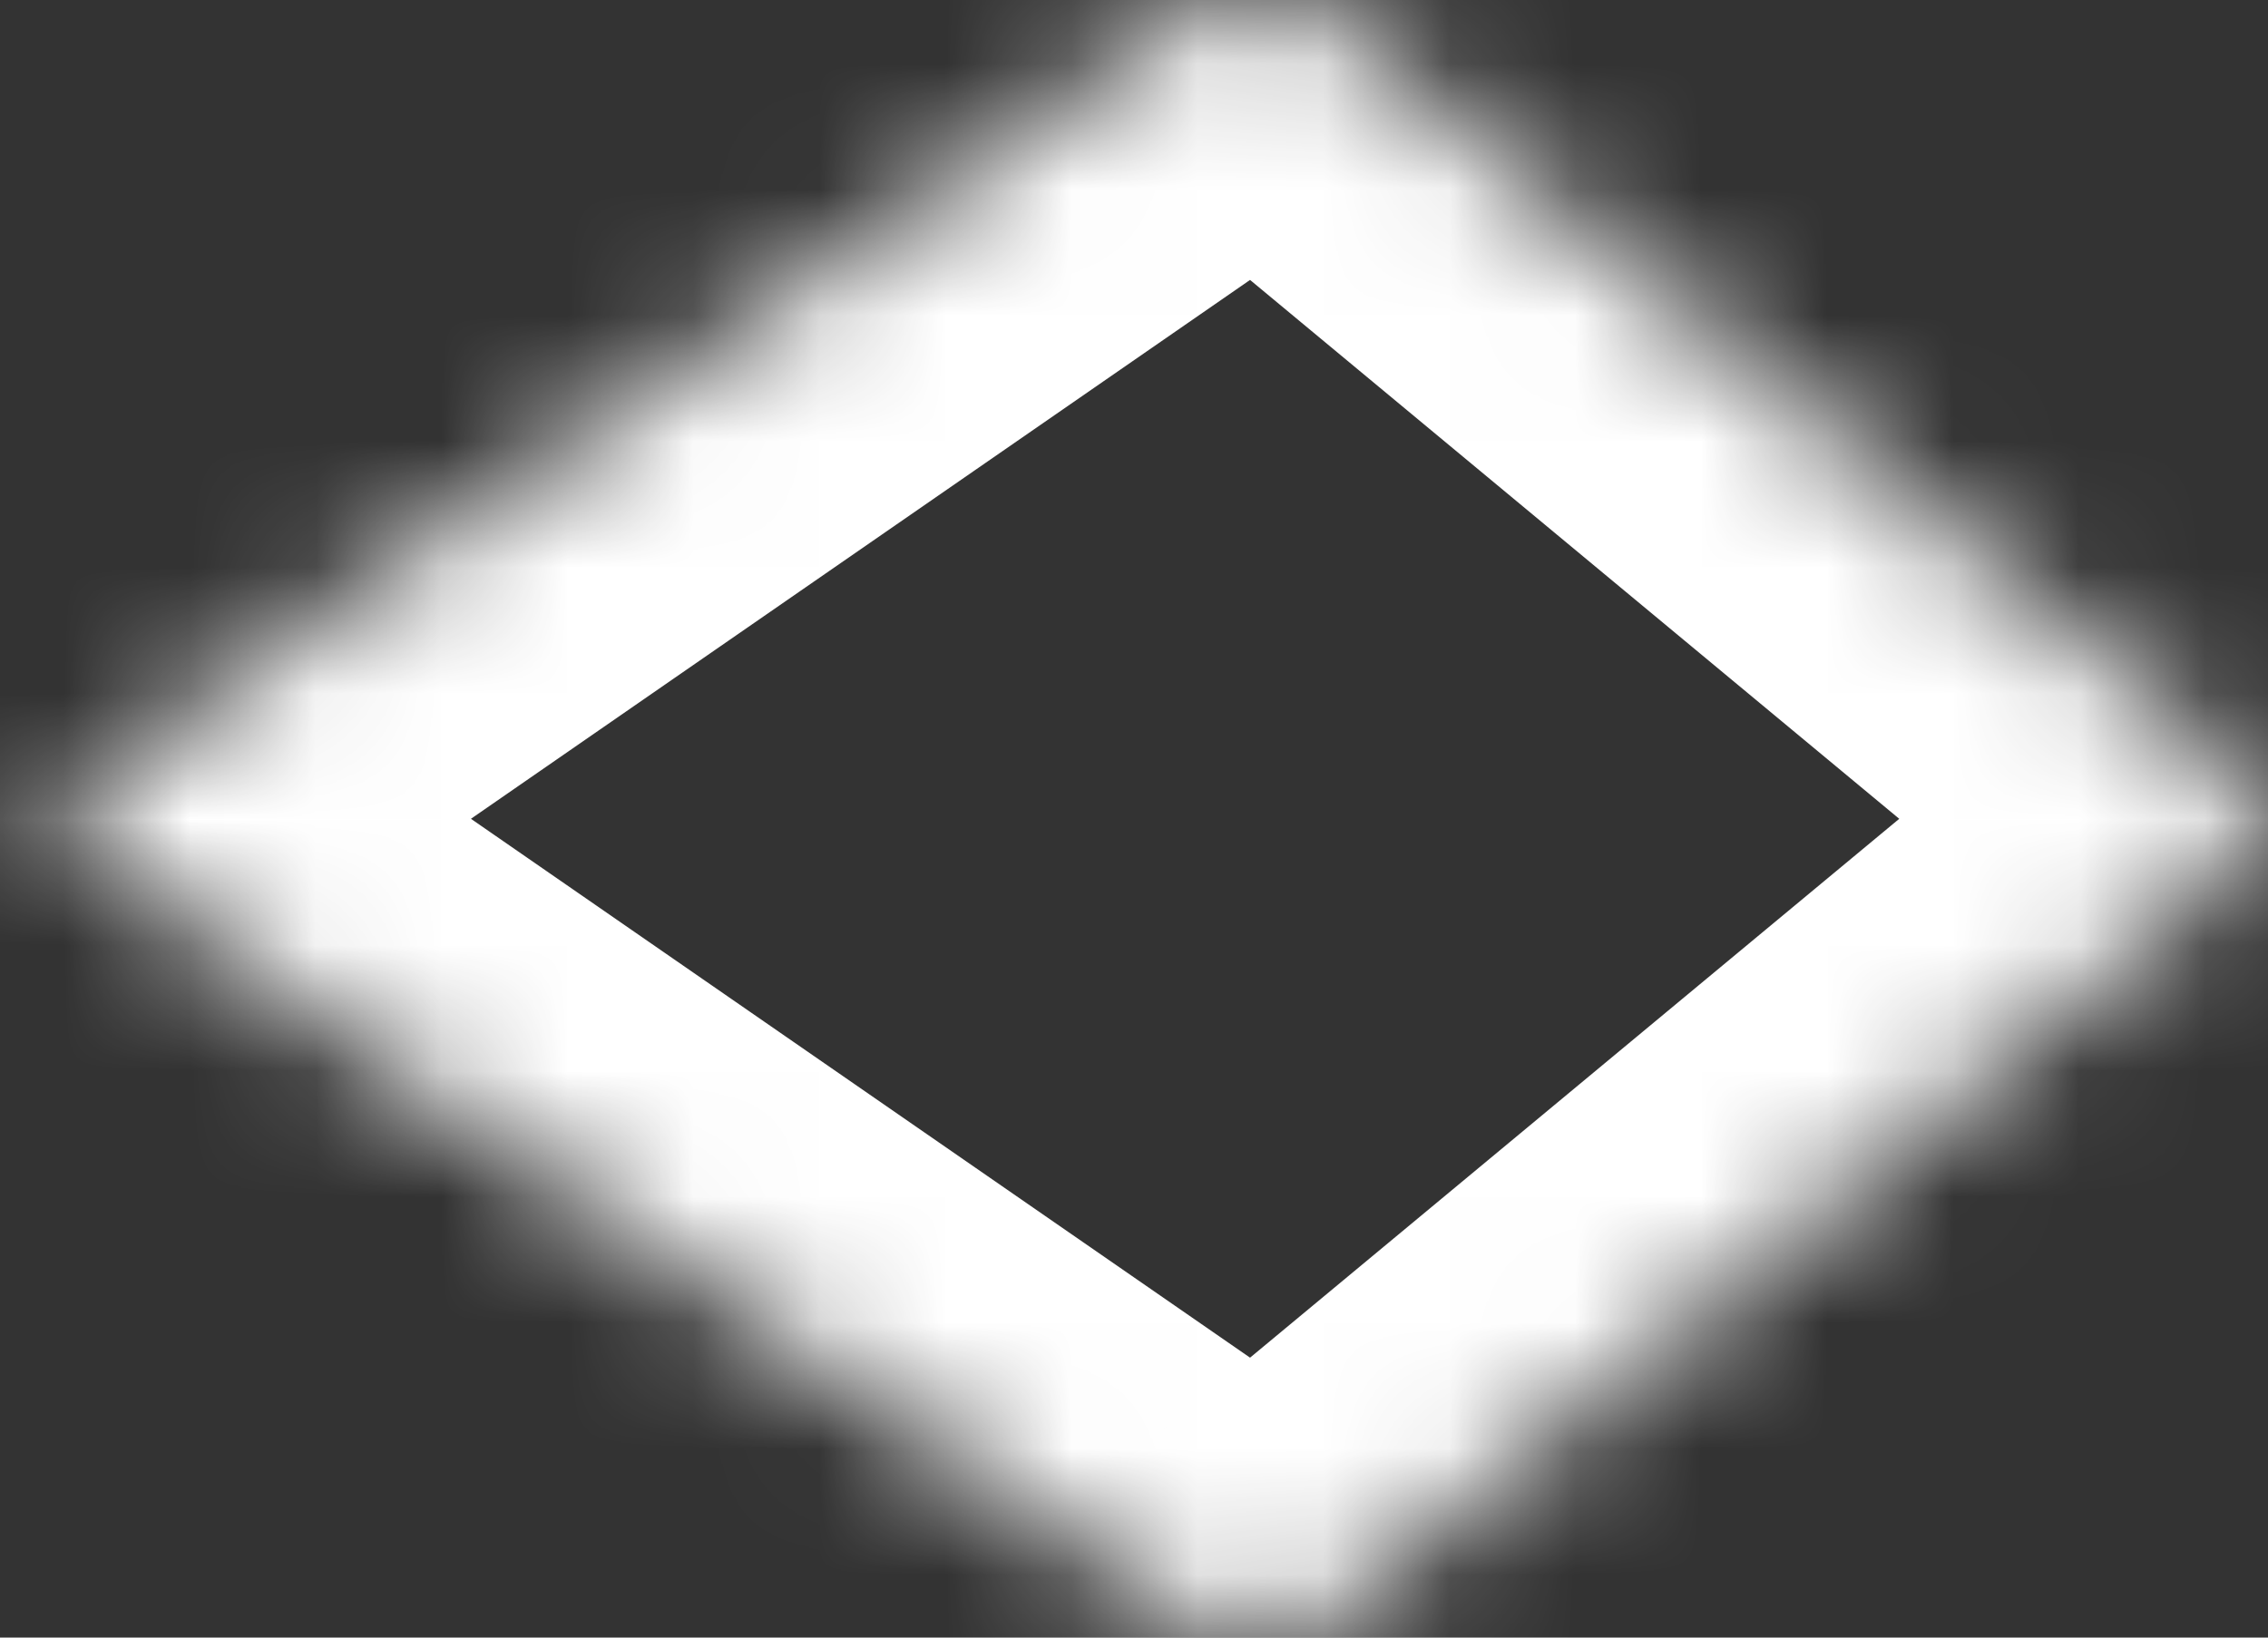 ﻿<?xml version="1.0" encoding="utf-8"?>
<svg version="1.1" xmlns:xlink="http://www.w3.org/1999/xlink" width="18px" height="13px" xmlns="http://www.w3.org/2000/svg">
  <rect width="100%" height="100%" fill="#333333" stroke="none"/>
  <defs>
    <mask fill="white" id="clip27">
      <path d="M 17.843 6.2  C 17.948 6.287  18 6.387  18 6.5  C 18 6.613  17.948 6.713  17.843 6.8  L 10.532 12.87  C 10.427 12.957  10.307 13  10.171 13  C 10.122 13  10.075 12.994  10.031 12.983  C 9.977 12.994  9.921 13  9.863 13  C 9.7 13  9.555 12.957  9.43 12.87  L 0.656 6.8  C 0.531 6.713  0.468 6.613  0.468 6.5  C 0.468 6.387  0.531 6.287  0.656 6.2  L 9.43 0.13  C 9.555 0.043  9.7 0  9.863 0  C 9.921 0  9.977 0.006  10.031 0.017  C 10.075 0.006  10.122 0  10.171 0  C 10.307 0  10.427 0.043  10.532 0.13  L 17.843 6.2  Z " fill-rule="evenodd" />
    </mask>
  </defs>
  <g transform="matrix(1 0 0 1 -295 -516 )">
    <path d="M 17.843 6.2  C 17.948 6.287  18 6.387  18 6.5  C 18 6.613  17.948 6.713  17.843 6.8  L 10.532 12.87  C 10.427 12.957  10.307 13  10.171 13  C 10.122 13  10.075 12.994  10.031 12.983  C 9.977 12.994  9.921 13  9.863 13  C 9.7 13  9.555 12.957  9.43 12.87  L 0.656 6.8  C 0.531 6.713  0.468 6.613  0.468 6.5  C 0.468 6.387  0.531 6.287  0.656 6.2  L 9.43 0.13  C 9.555 0.043  9.7 0  9.863 0  C 9.921 0  9.977 0.006  10.031 0.017  C 10.075 0.006  10.122 0  10.171 0  C 10.307 0  10.427 0.043  10.532 0.13  L 17.843 6.2  Z " fill-rule="nonzero" fill="#ffffff" stroke="none" fill-opacity="0" transform="matrix(1 0 0 1 295 516 )" />
    <path d="M 17.843 6.2  C 17.948 6.287  18 6.387  18 6.5  C 18 6.613  17.948 6.713  17.843 6.8  L 10.532 12.87  C 10.427 12.957  10.307 13  10.171 13  C 10.122 13  10.075 12.994  10.031 12.983  C 9.977 12.994  9.921 13  9.863 13  C 9.7 13  9.555 12.957  9.43 12.87  L 0.656 6.8  C 0.531 6.713  0.468 6.613  0.468 6.5  C 0.468 6.387  0.531 6.287  0.656 6.2  L 9.43 0.13  C 9.555 0.043  9.7 0  9.863 0  C 9.921 0  9.977 0.006  10.031 0.017  C 10.075 0.006  10.122 0  10.171 0  C 10.307 0  10.427 0.043  10.532 0.13  L 17.843 6.2  Z " stroke-width="4" stroke="#ffffff" fill="none" transform="matrix(1 0 0 1 295 516 )" mask="url(#clip27)" />
  </g>
</svg>